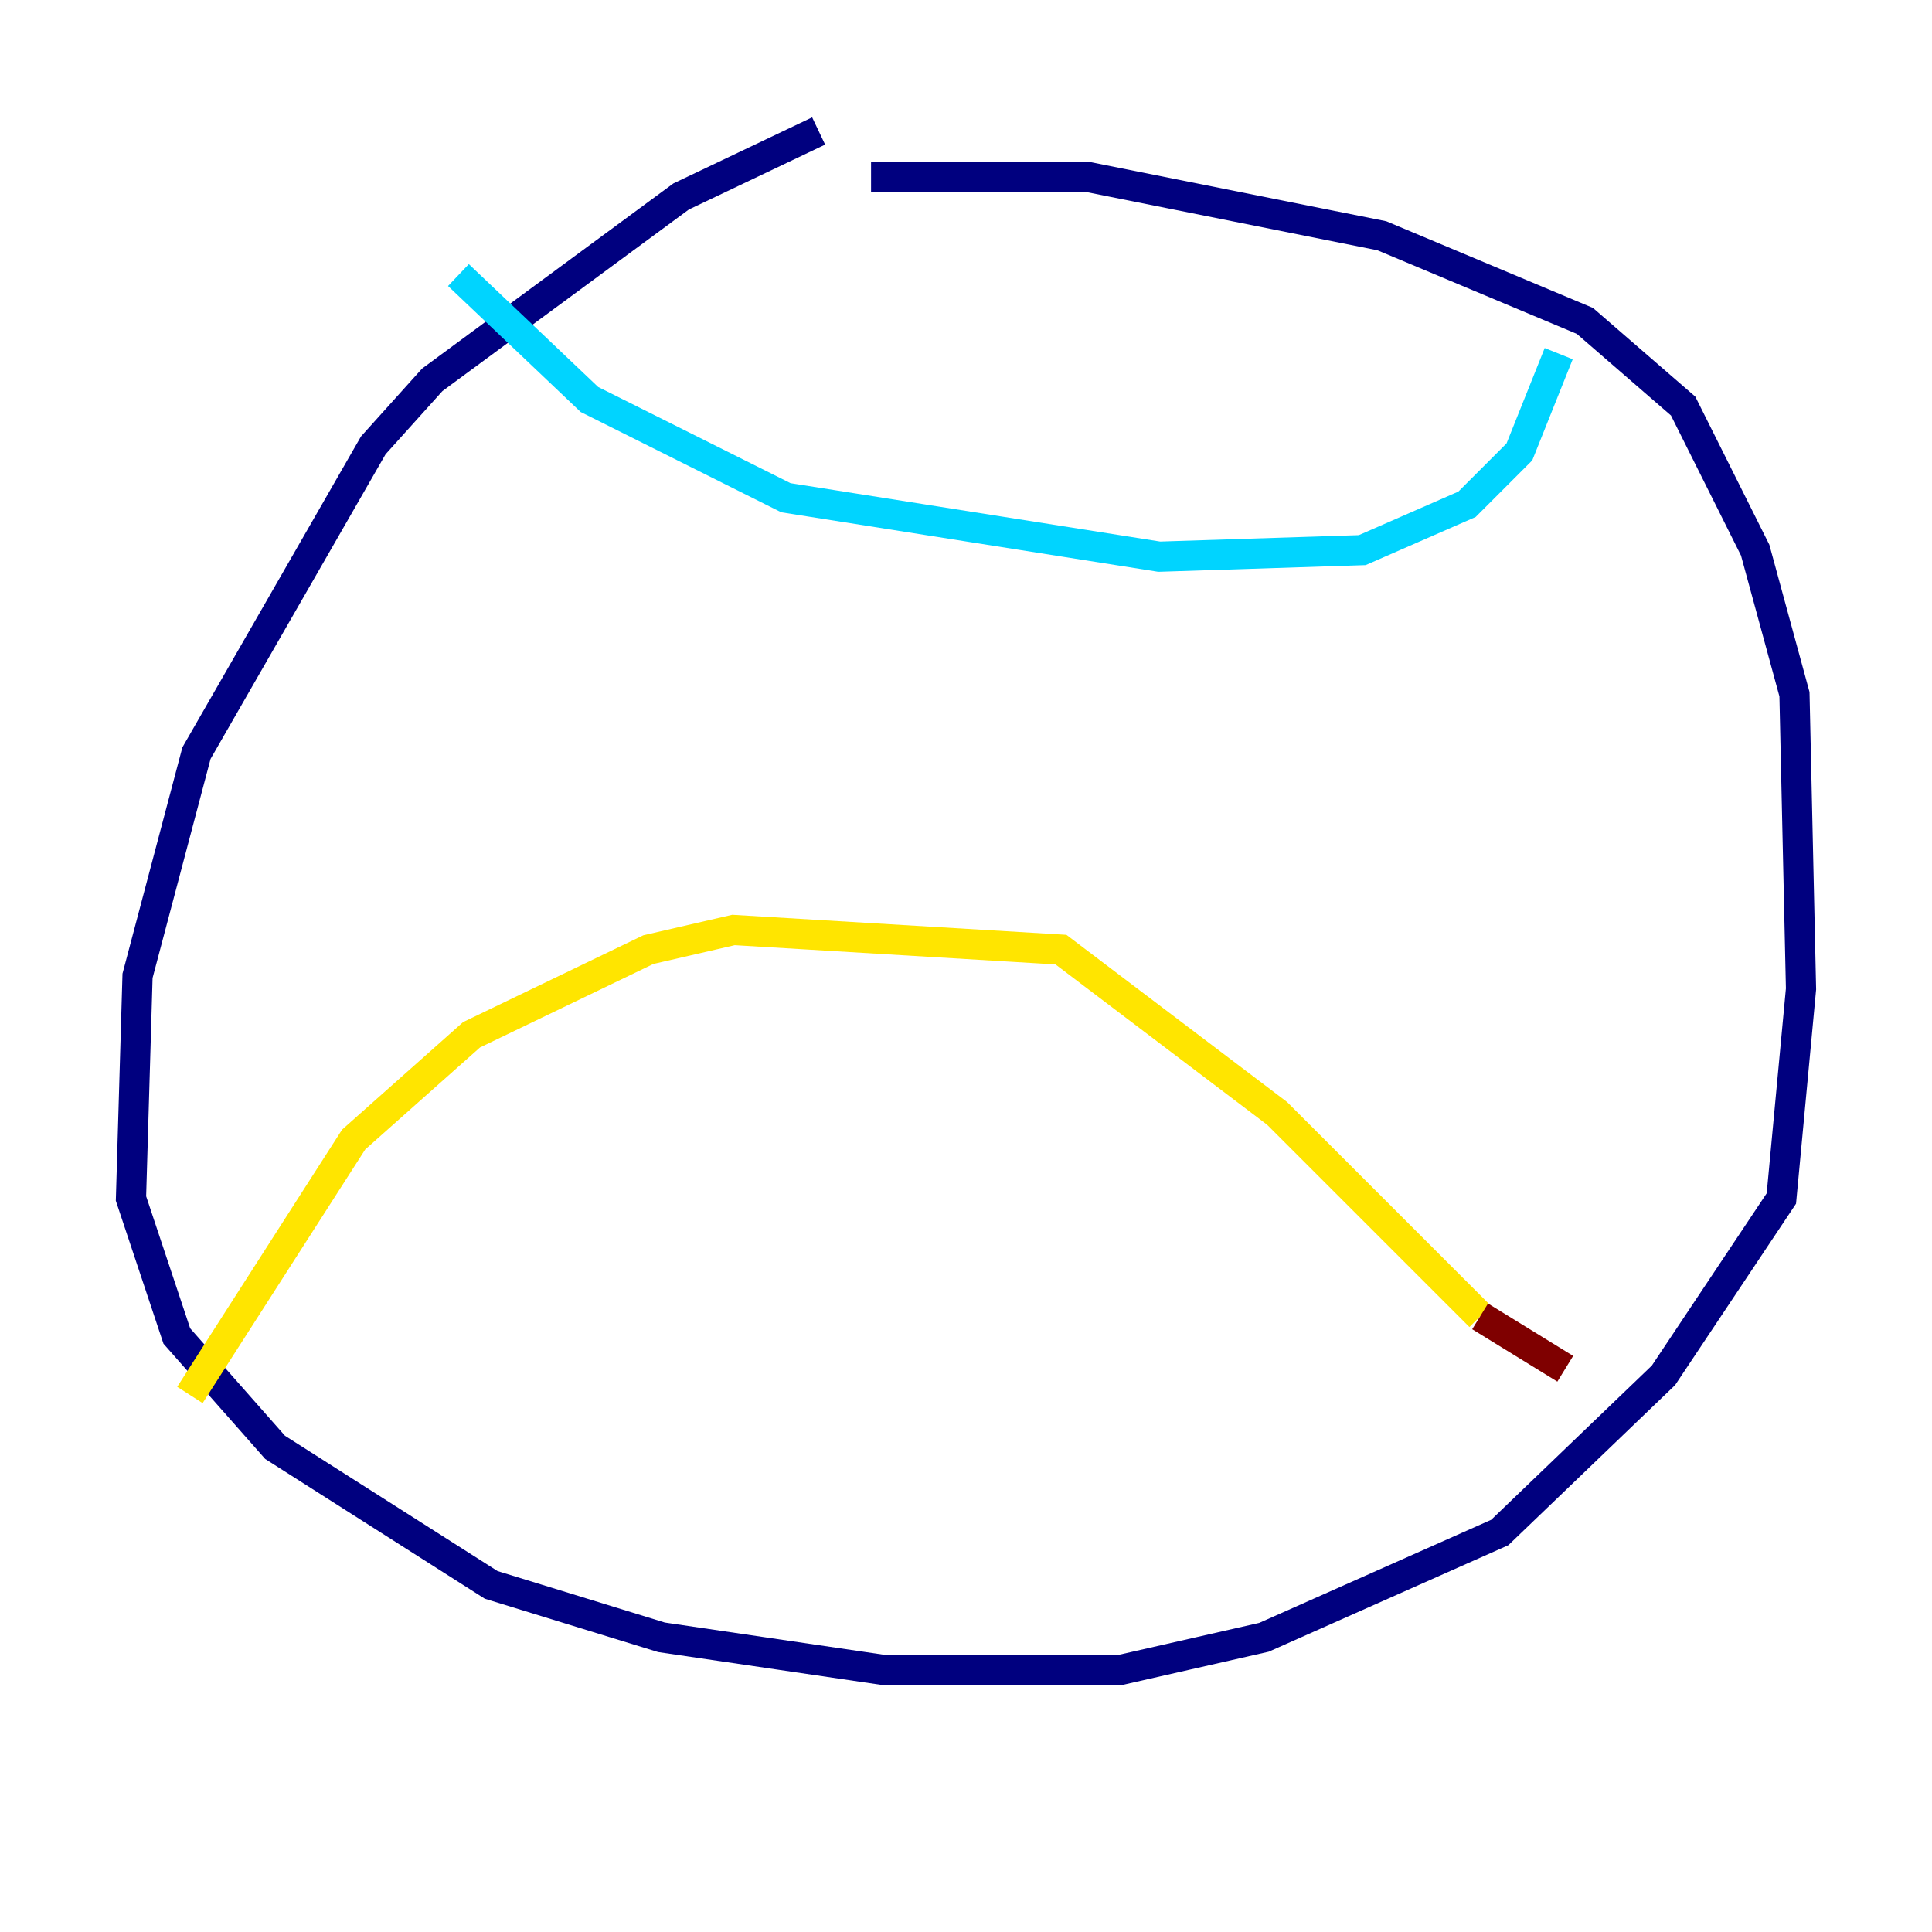 <?xml version="1.0" encoding="utf-8" ?>
<svg baseProfile="tiny" height="128" version="1.2" viewBox="0,0,128,128" width="128" xmlns="http://www.w3.org/2000/svg" xmlns:ev="http://www.w3.org/2001/xml-events" xmlns:xlink="http://www.w3.org/1999/xlink"><defs /><polyline fill="none" points="54.237,8.678 45.125,13.017 28.637,25.166 24.732,29.505 13.017,49.898 9.112,64.651 8.678,79.403 11.715,88.515 18.224,95.891 32.542,105.003 43.824,108.475 58.576,110.644 74.197,110.644 83.742,108.475 99.363,101.532 110.21,91.119 118.02,79.403 119.322,65.519 118.888,45.993 116.285,36.447 111.512,26.902 105.003,21.261 91.552,15.62 72.027,11.715 57.709,11.715" stroke="#00007f" stroke-width="2" /><polyline fill="none" points="30.373,18.224 39.051,26.468 52.068,32.976 76.8,36.881 90.251,36.447 97.193,33.41 100.664,29.939 103.268,23.43" stroke="#00d4ff" stroke-width="2" /><polyline fill="none" points="12.583,92.42 23.43,75.498 31.241,68.556 42.956,62.915 48.597,61.614 70.291,62.915 84.61,73.763 98.061,87.214" stroke="#ffe500" stroke-width="2" /><polyline fill="none" points="98.061,87.214 103.702,90.685" stroke="#7f0000" stroke-width="2" /></svg>